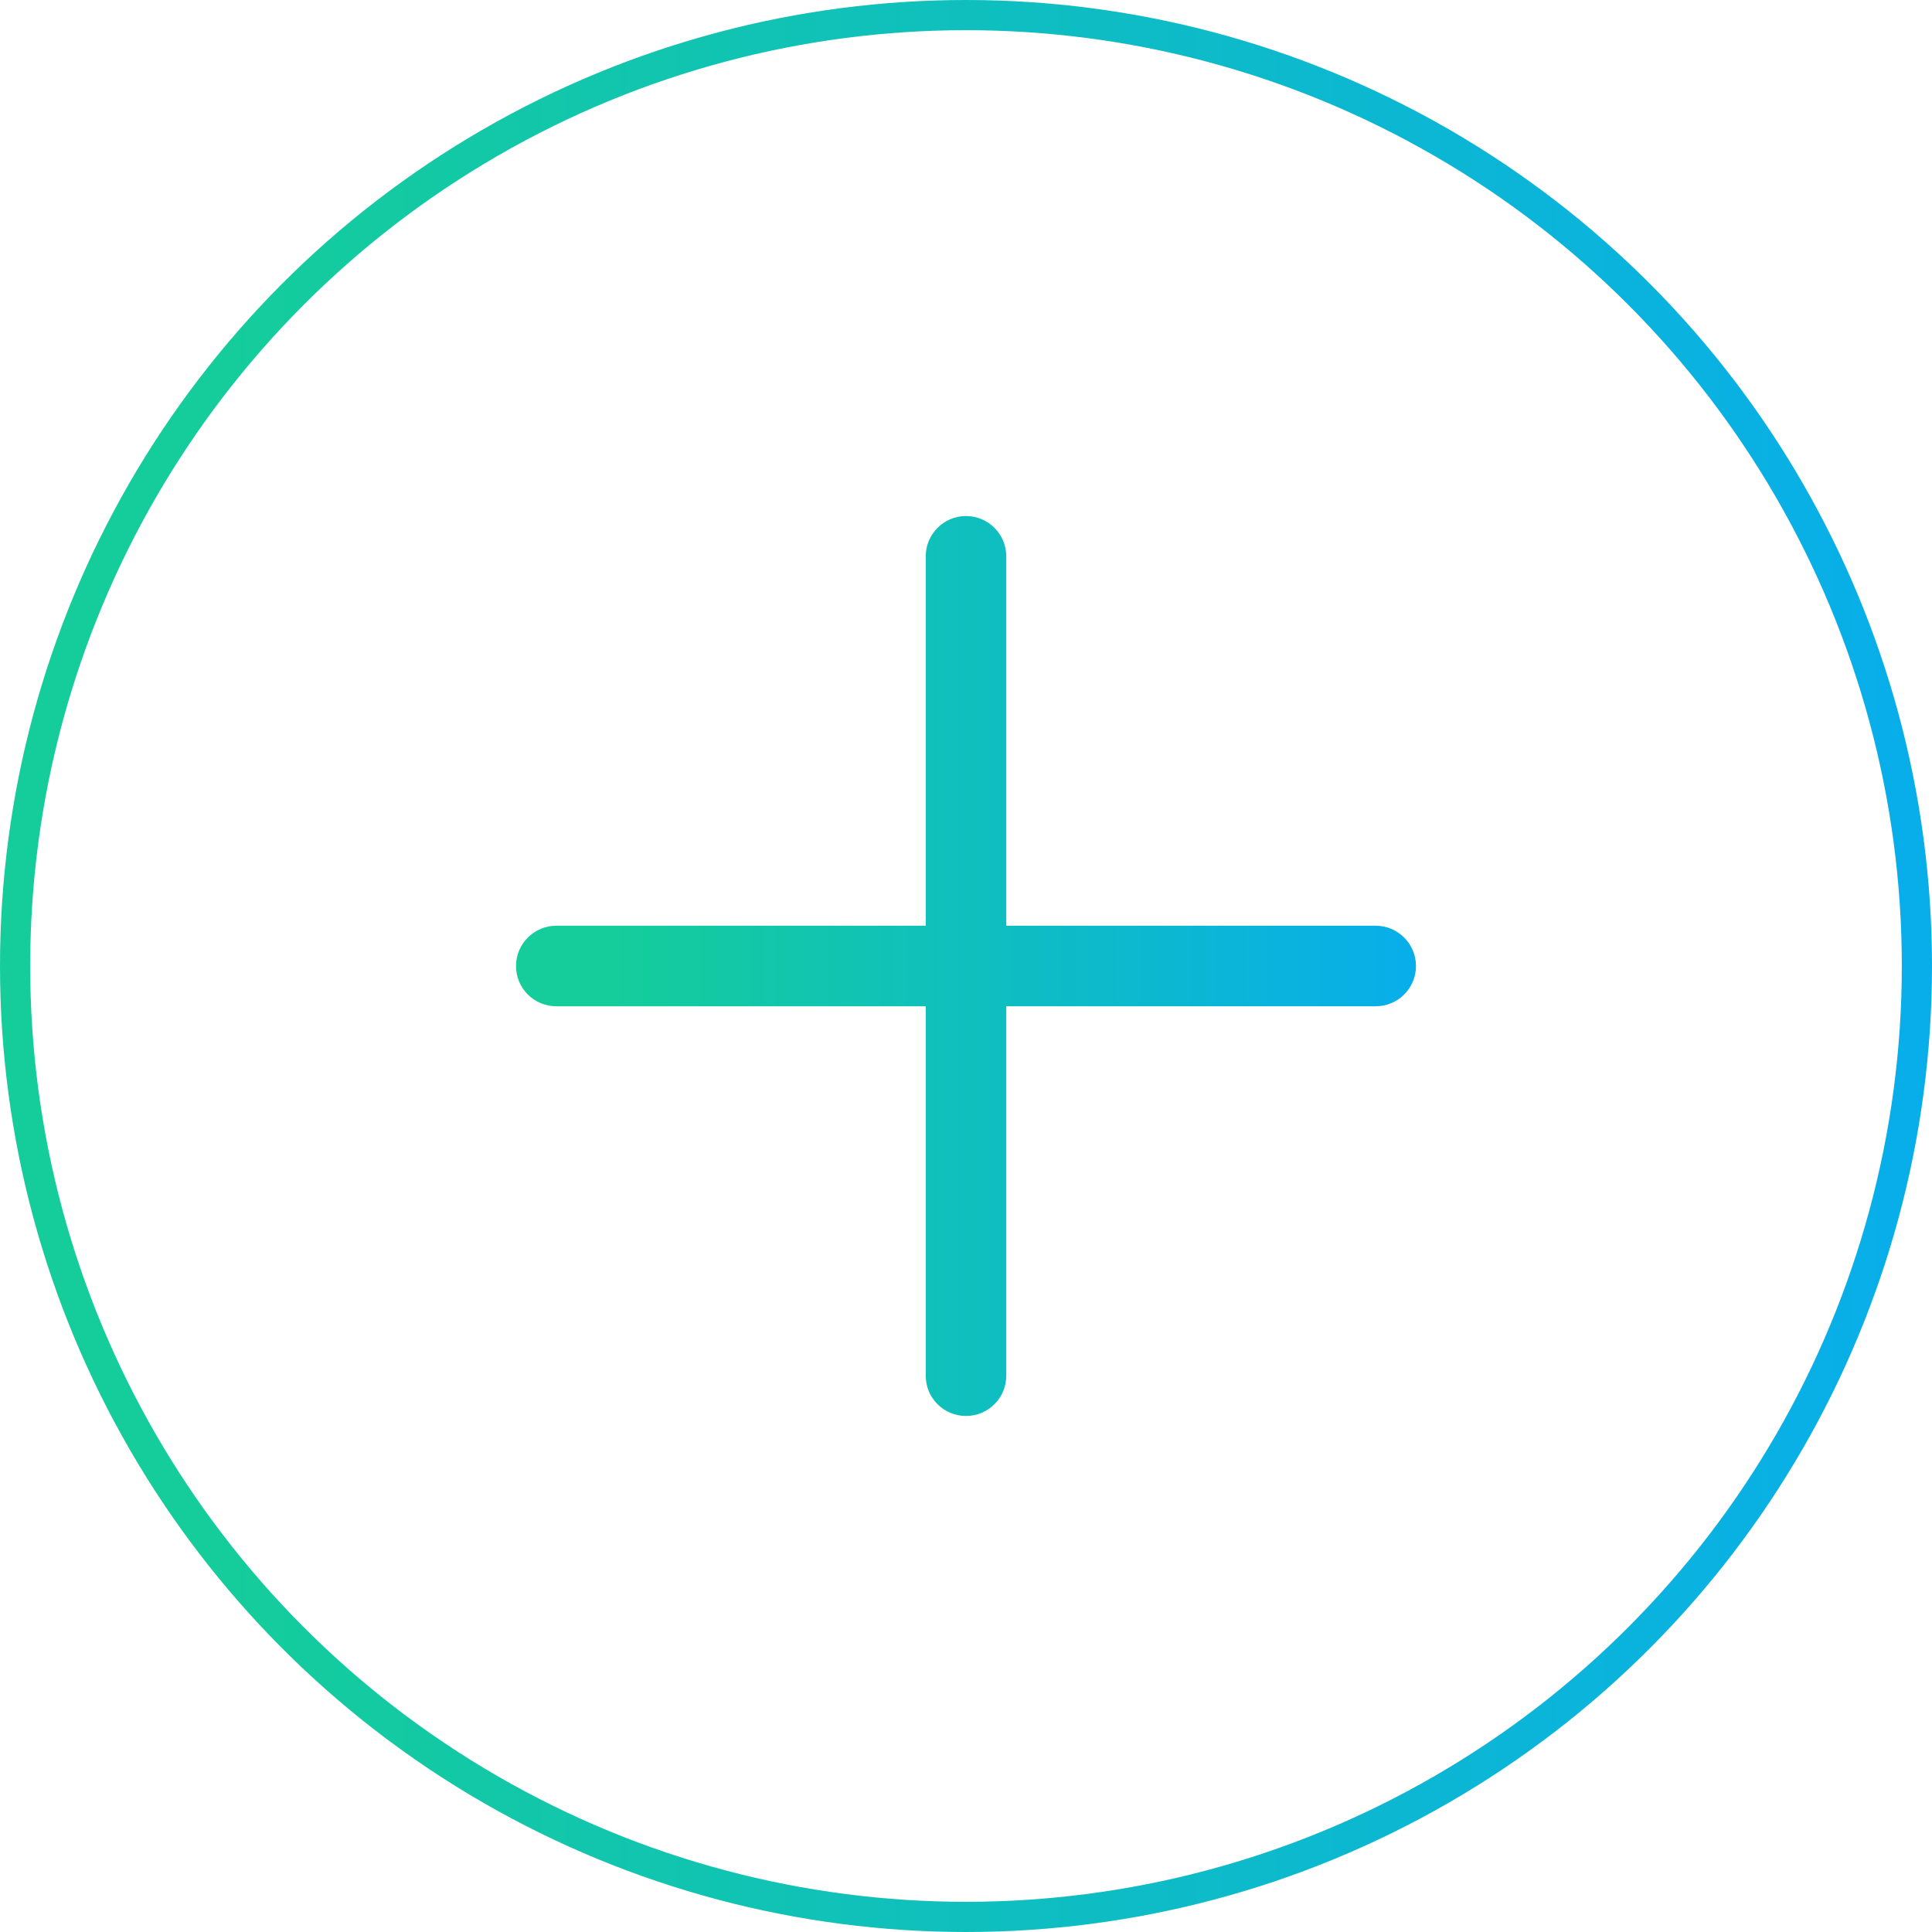 <svg width="64" height="64" xmlns="http://www.w3.org/2000/svg"><defs><linearGradient x1="100%" y1="50%" x2="9.905%" y2="50%" id="a"><stop stop-color="#08AEEA" offset="0%"/><stop stop-color="#14CD9A" offset="100%"/></linearGradient></defs><g stroke="url(#a)" fill="none" fill-rule="evenodd"><circle cx="32" cy="32" r="31.5"/><path d="M45.572 30.766H33.234V18.428c0-.679-.553-1.234-1.234-1.234-.681 0-1.234.555-1.234 1.234v12.338H18.428c-.681 0-1.234.555-1.234 1.234 0 .685.553 1.234 1.234 1.234h12.338v12.338c0 .685.553 1.234 1.234 1.234.681 0 1.234-.55 1.234-1.234V33.234h12.338c.681 0 1.234-.55 1.234-1.234 0-.679-.553-1.234-1.234-1.234" stroke-width=".2" fill="url(#a)"/></g></svg>